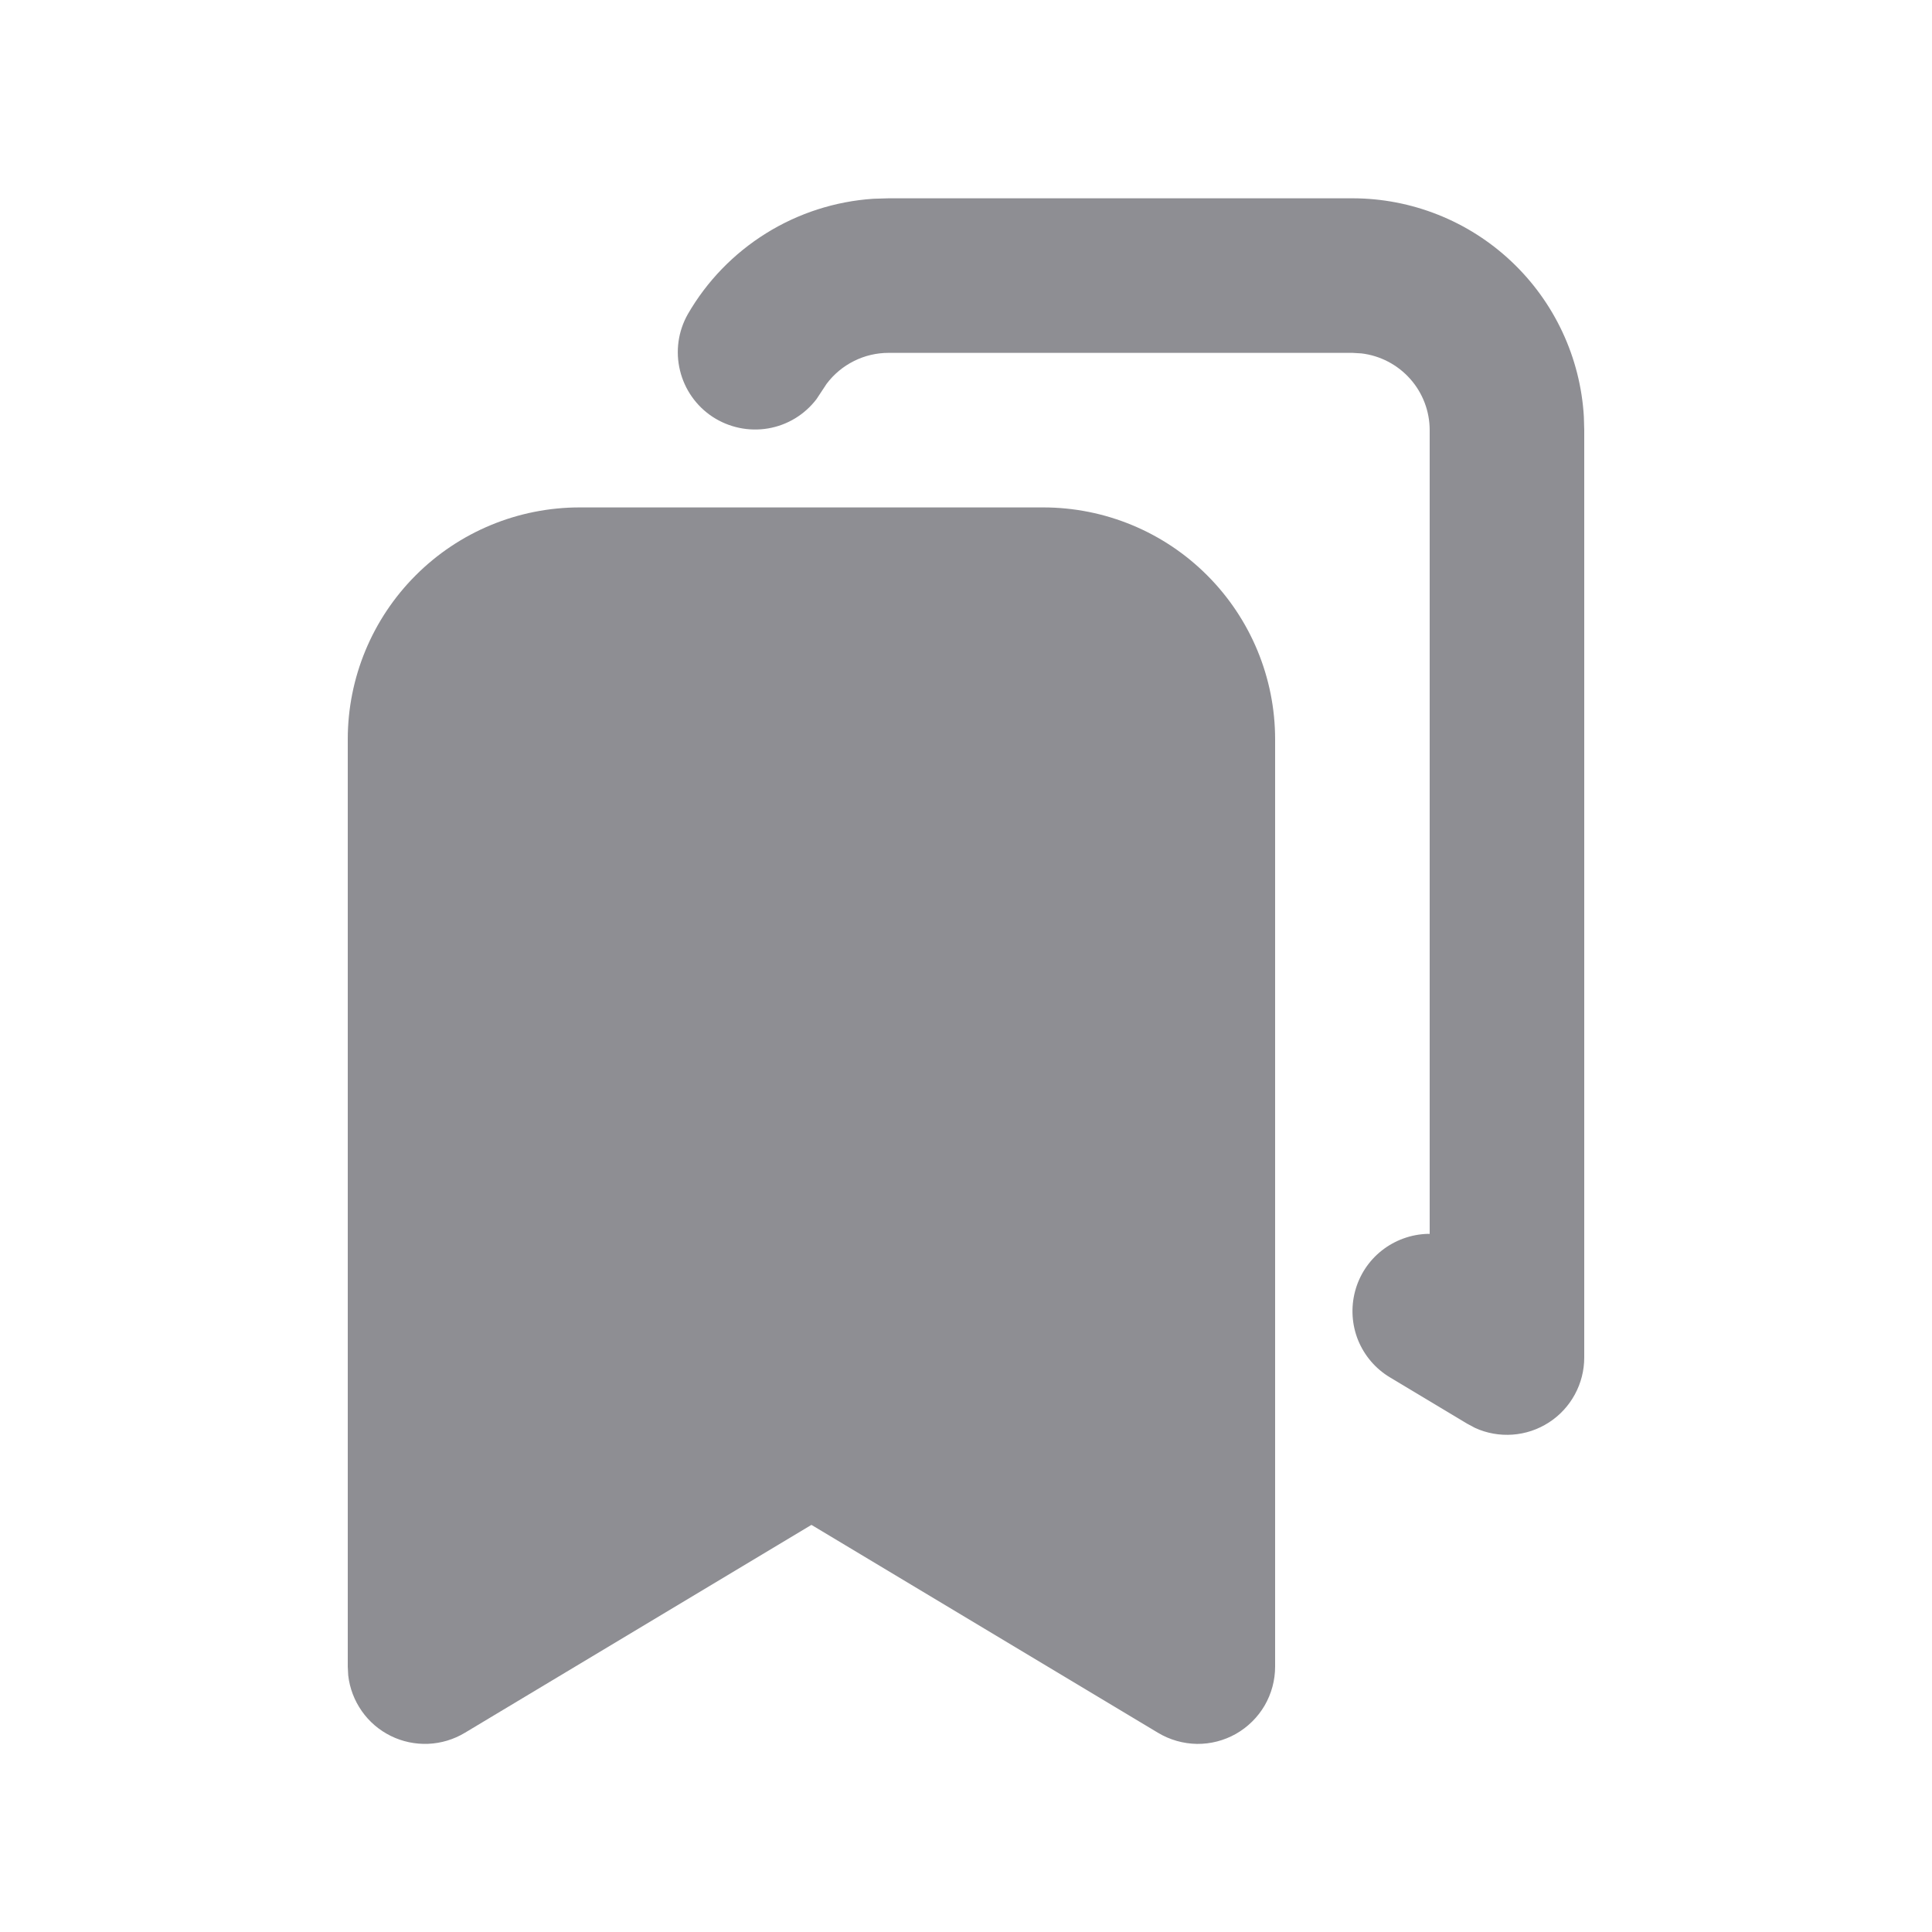 <svg width="25" height="25" viewBox="0 0 25 25" fill="none" xmlns="http://www.w3.org/2000/svg">
<g clip-path="url(#clip0_5638_26956)">
<path d="M13.5 6.566H7.5C6.704 6.566 5.941 6.882 5.379 7.445C4.816 8.008 4.5 8.771 4.5 9.566V21.566L4.506 21.68C4.525 21.847 4.586 22.005 4.682 22.142C4.778 22.279 4.907 22.389 5.057 22.463C5.207 22.537 5.374 22.572 5.541 22.565C5.708 22.558 5.871 22.509 6.014 22.423L10.5 19.732L14.986 22.423C15.138 22.514 15.311 22.563 15.488 22.566C15.665 22.568 15.839 22.523 15.993 22.436C16.146 22.349 16.275 22.222 16.364 22.07C16.453 21.917 16.5 21.743 16.5 21.566V9.566C16.5 8.771 16.184 8.008 15.621 7.445C15.059 6.882 14.296 6.566 13.5 6.566Z" fill="#8E8E93"/>
<path d="M17.5 2.566C18.265 2.566 19.002 2.859 19.558 3.384C20.115 3.909 20.45 4.627 20.495 5.39L20.5 5.566V17.566C20.5 17.734 20.458 17.898 20.378 18.045C20.298 18.192 20.182 18.317 20.042 18.407C19.901 18.498 19.74 18.552 19.573 18.564C19.407 18.576 19.239 18.547 19.087 18.477L18.986 18.423L17.986 17.823C17.8 17.712 17.656 17.543 17.574 17.343C17.493 17.142 17.479 16.921 17.534 16.711C17.589 16.502 17.71 16.316 17.88 16.182C18.05 16.048 18.259 15.972 18.475 15.966L18.5 15.967V5.566C18.5 5.321 18.41 5.085 18.247 4.902C18.084 4.719 17.86 4.602 17.617 4.573L17.5 4.566H11.499C11.343 4.566 11.189 4.602 11.05 4.672C10.911 4.741 10.789 4.843 10.696 4.967L10.566 5.164C10.412 5.366 10.188 5.502 9.938 5.544C9.689 5.586 9.432 5.532 9.22 5.393C9.009 5.254 8.858 5.039 8.799 4.793C8.739 4.547 8.775 4.287 8.9 4.066C9.146 3.639 9.494 3.28 9.913 3.019C10.332 2.758 10.808 2.605 11.3 2.572L11.5 2.566H17.5Z" fill="#8E8E93"/>
</g>
<defs>
<clipPath id="clip0_5638_26956">
<rect width="24" height="24" fill="white" transform="translate(0.5 0.566)"/>
</clipPath>
</defs>
</svg>
